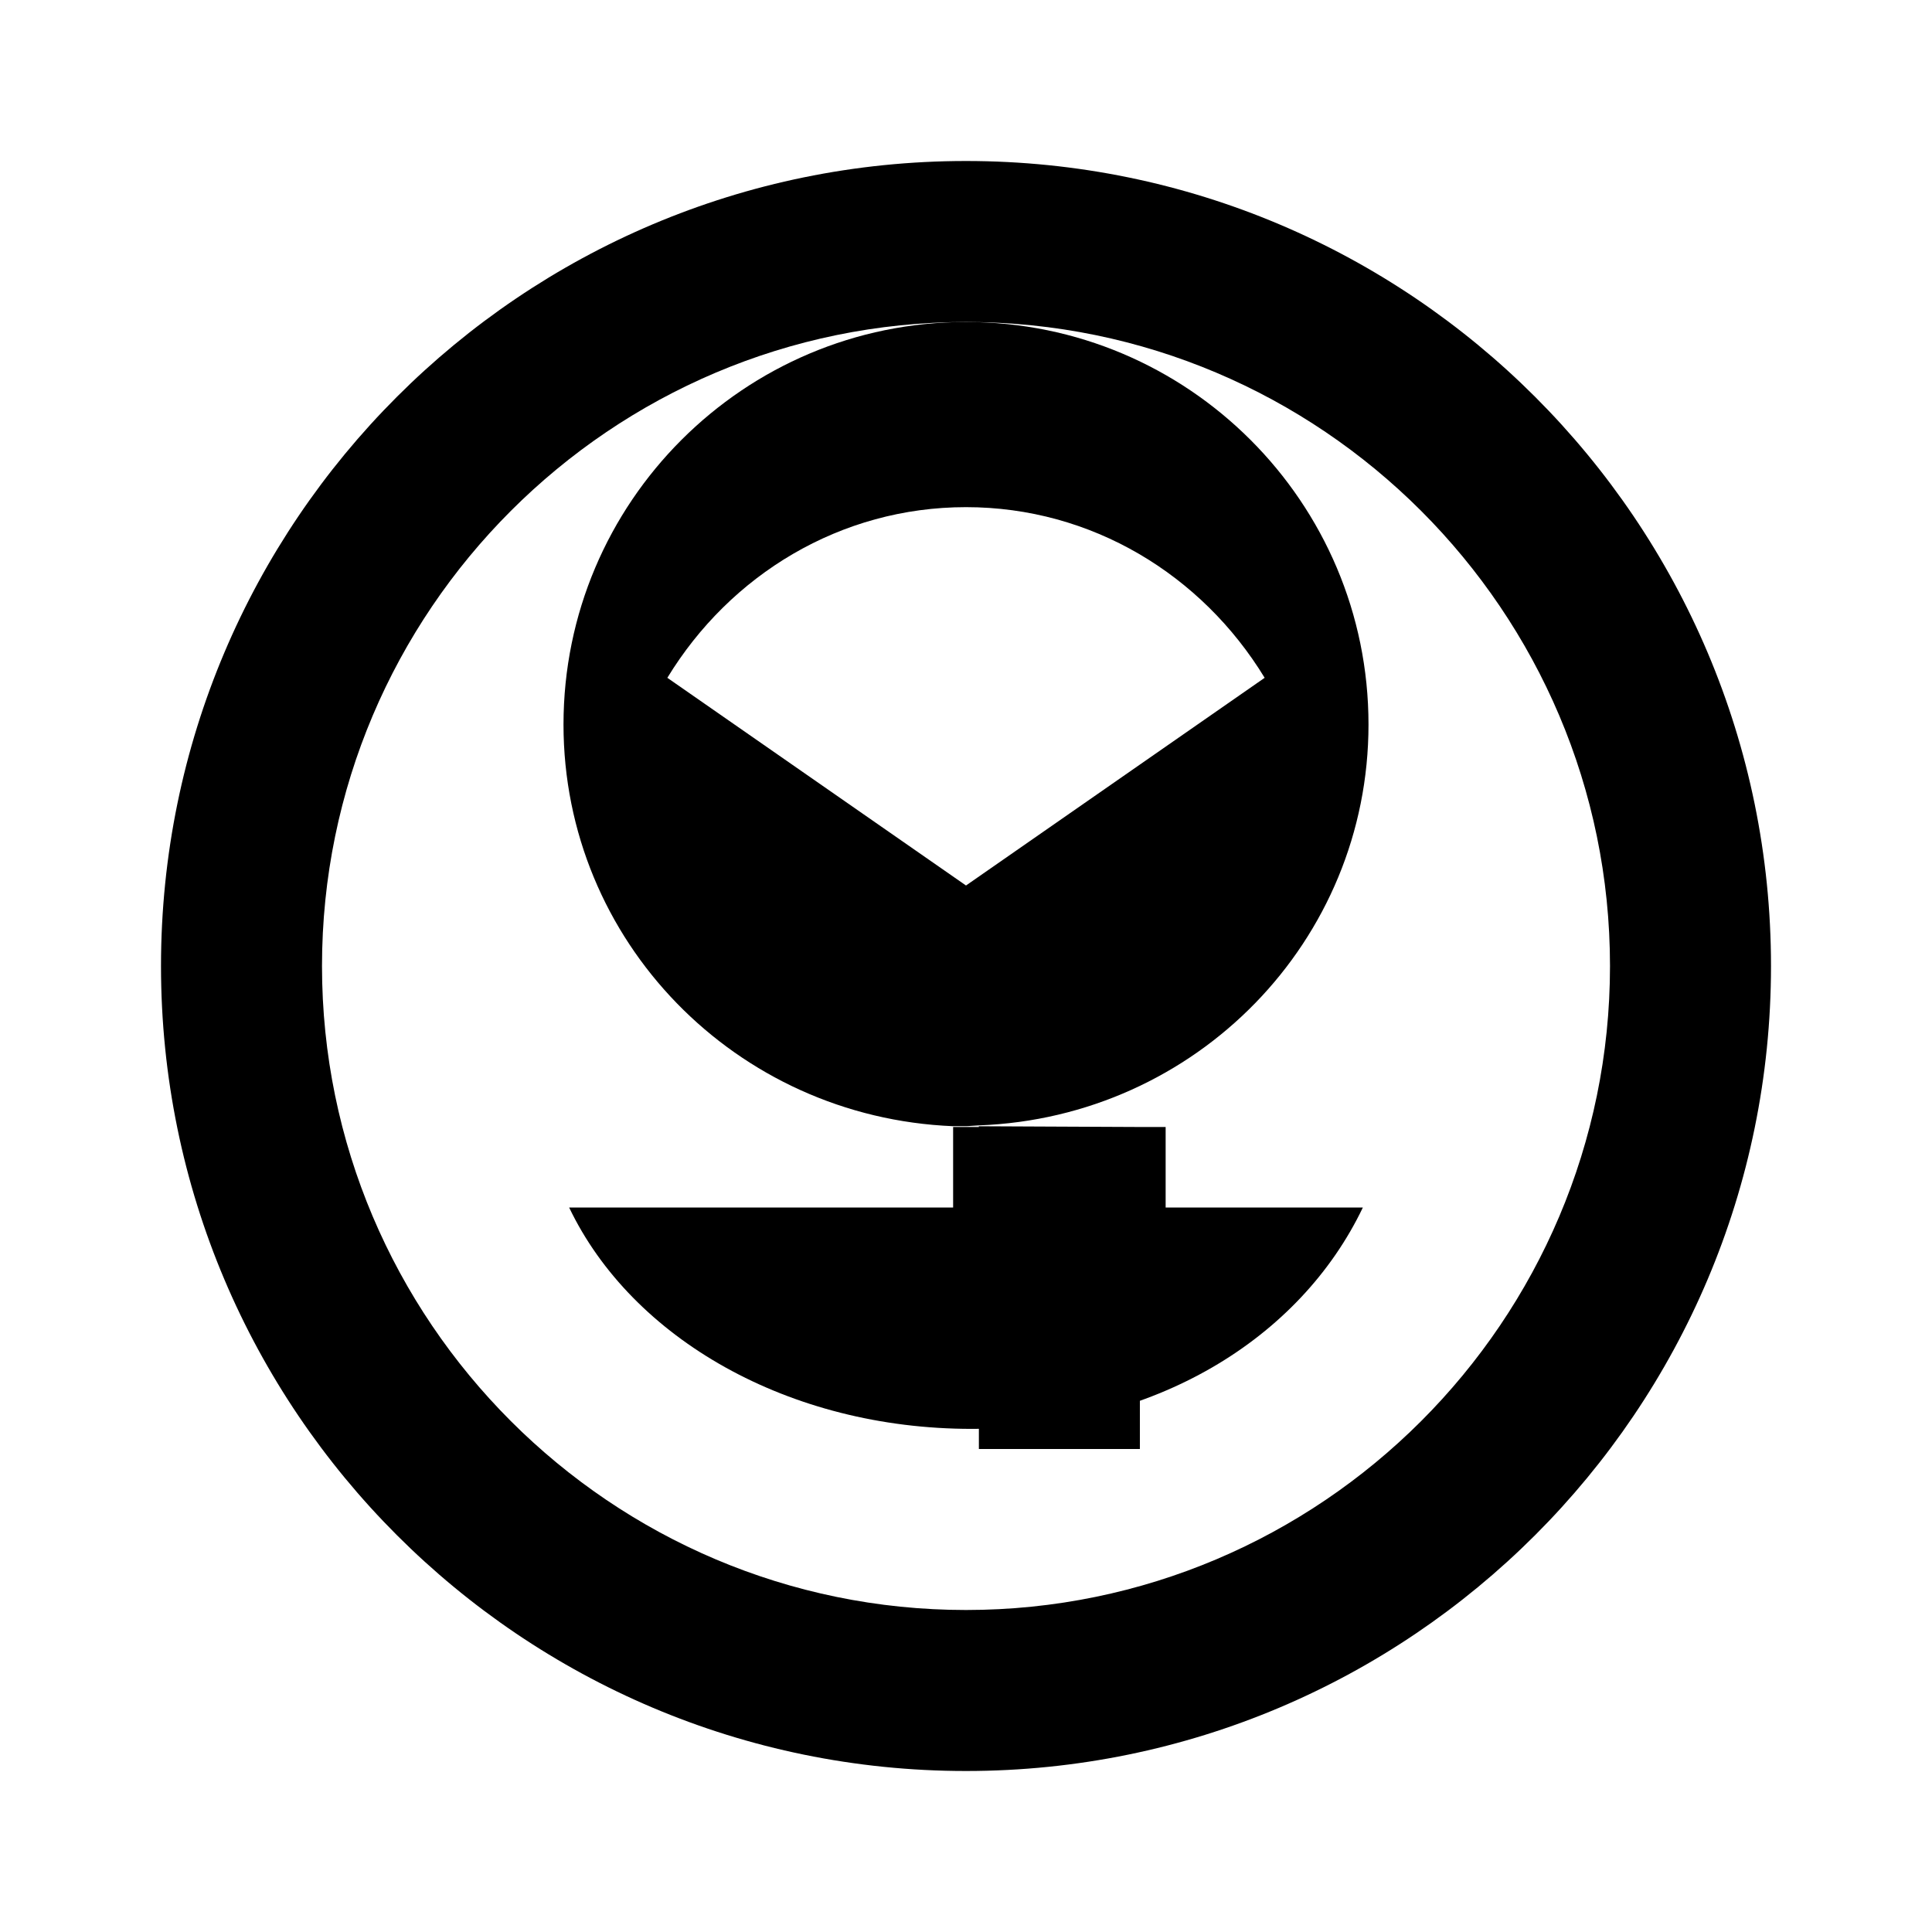 <svg xmlns="http://www.w3.org/2000/svg" viewBox="0 0 24 24" class="icon icon-bitcoinmine">
   <path d="M12,2C6.48,2,2,6.48,2,12s4.48,10,10,10s10-4.48,10-10S17.52,2,12,2z M12,20c-4.41,0-8-3.59-8-8
         s3.59-8,8-8s8,3.59,8,8S16.41,20,12,20z"/>
  <path d="M7.07,15h9.86c-0.78,1.63-2.59,2.75-4.86,2.75S7.85,16.63,7.07,15z"/>
  <path d="M12,6.3c1.56,0,2.93,0.84,3.71,2.12L12,11L8.29,8.42C9.07,7.14,10.44,6.3,12,6.3 M12,4
         C9.24,4,7,6.24,7,9c0,2.69,2.14,4.88,4.84,4.99H12l0.16,0L12.16,14h-0.32v2h0.32v2h2v-2h0.32v-2h-0.32L12,13.99
         l0.16-0.01C14.86,13.88,17,11.69,17,9C17,6.24,14.76,4,12,4L12,4z"/>
</svg>